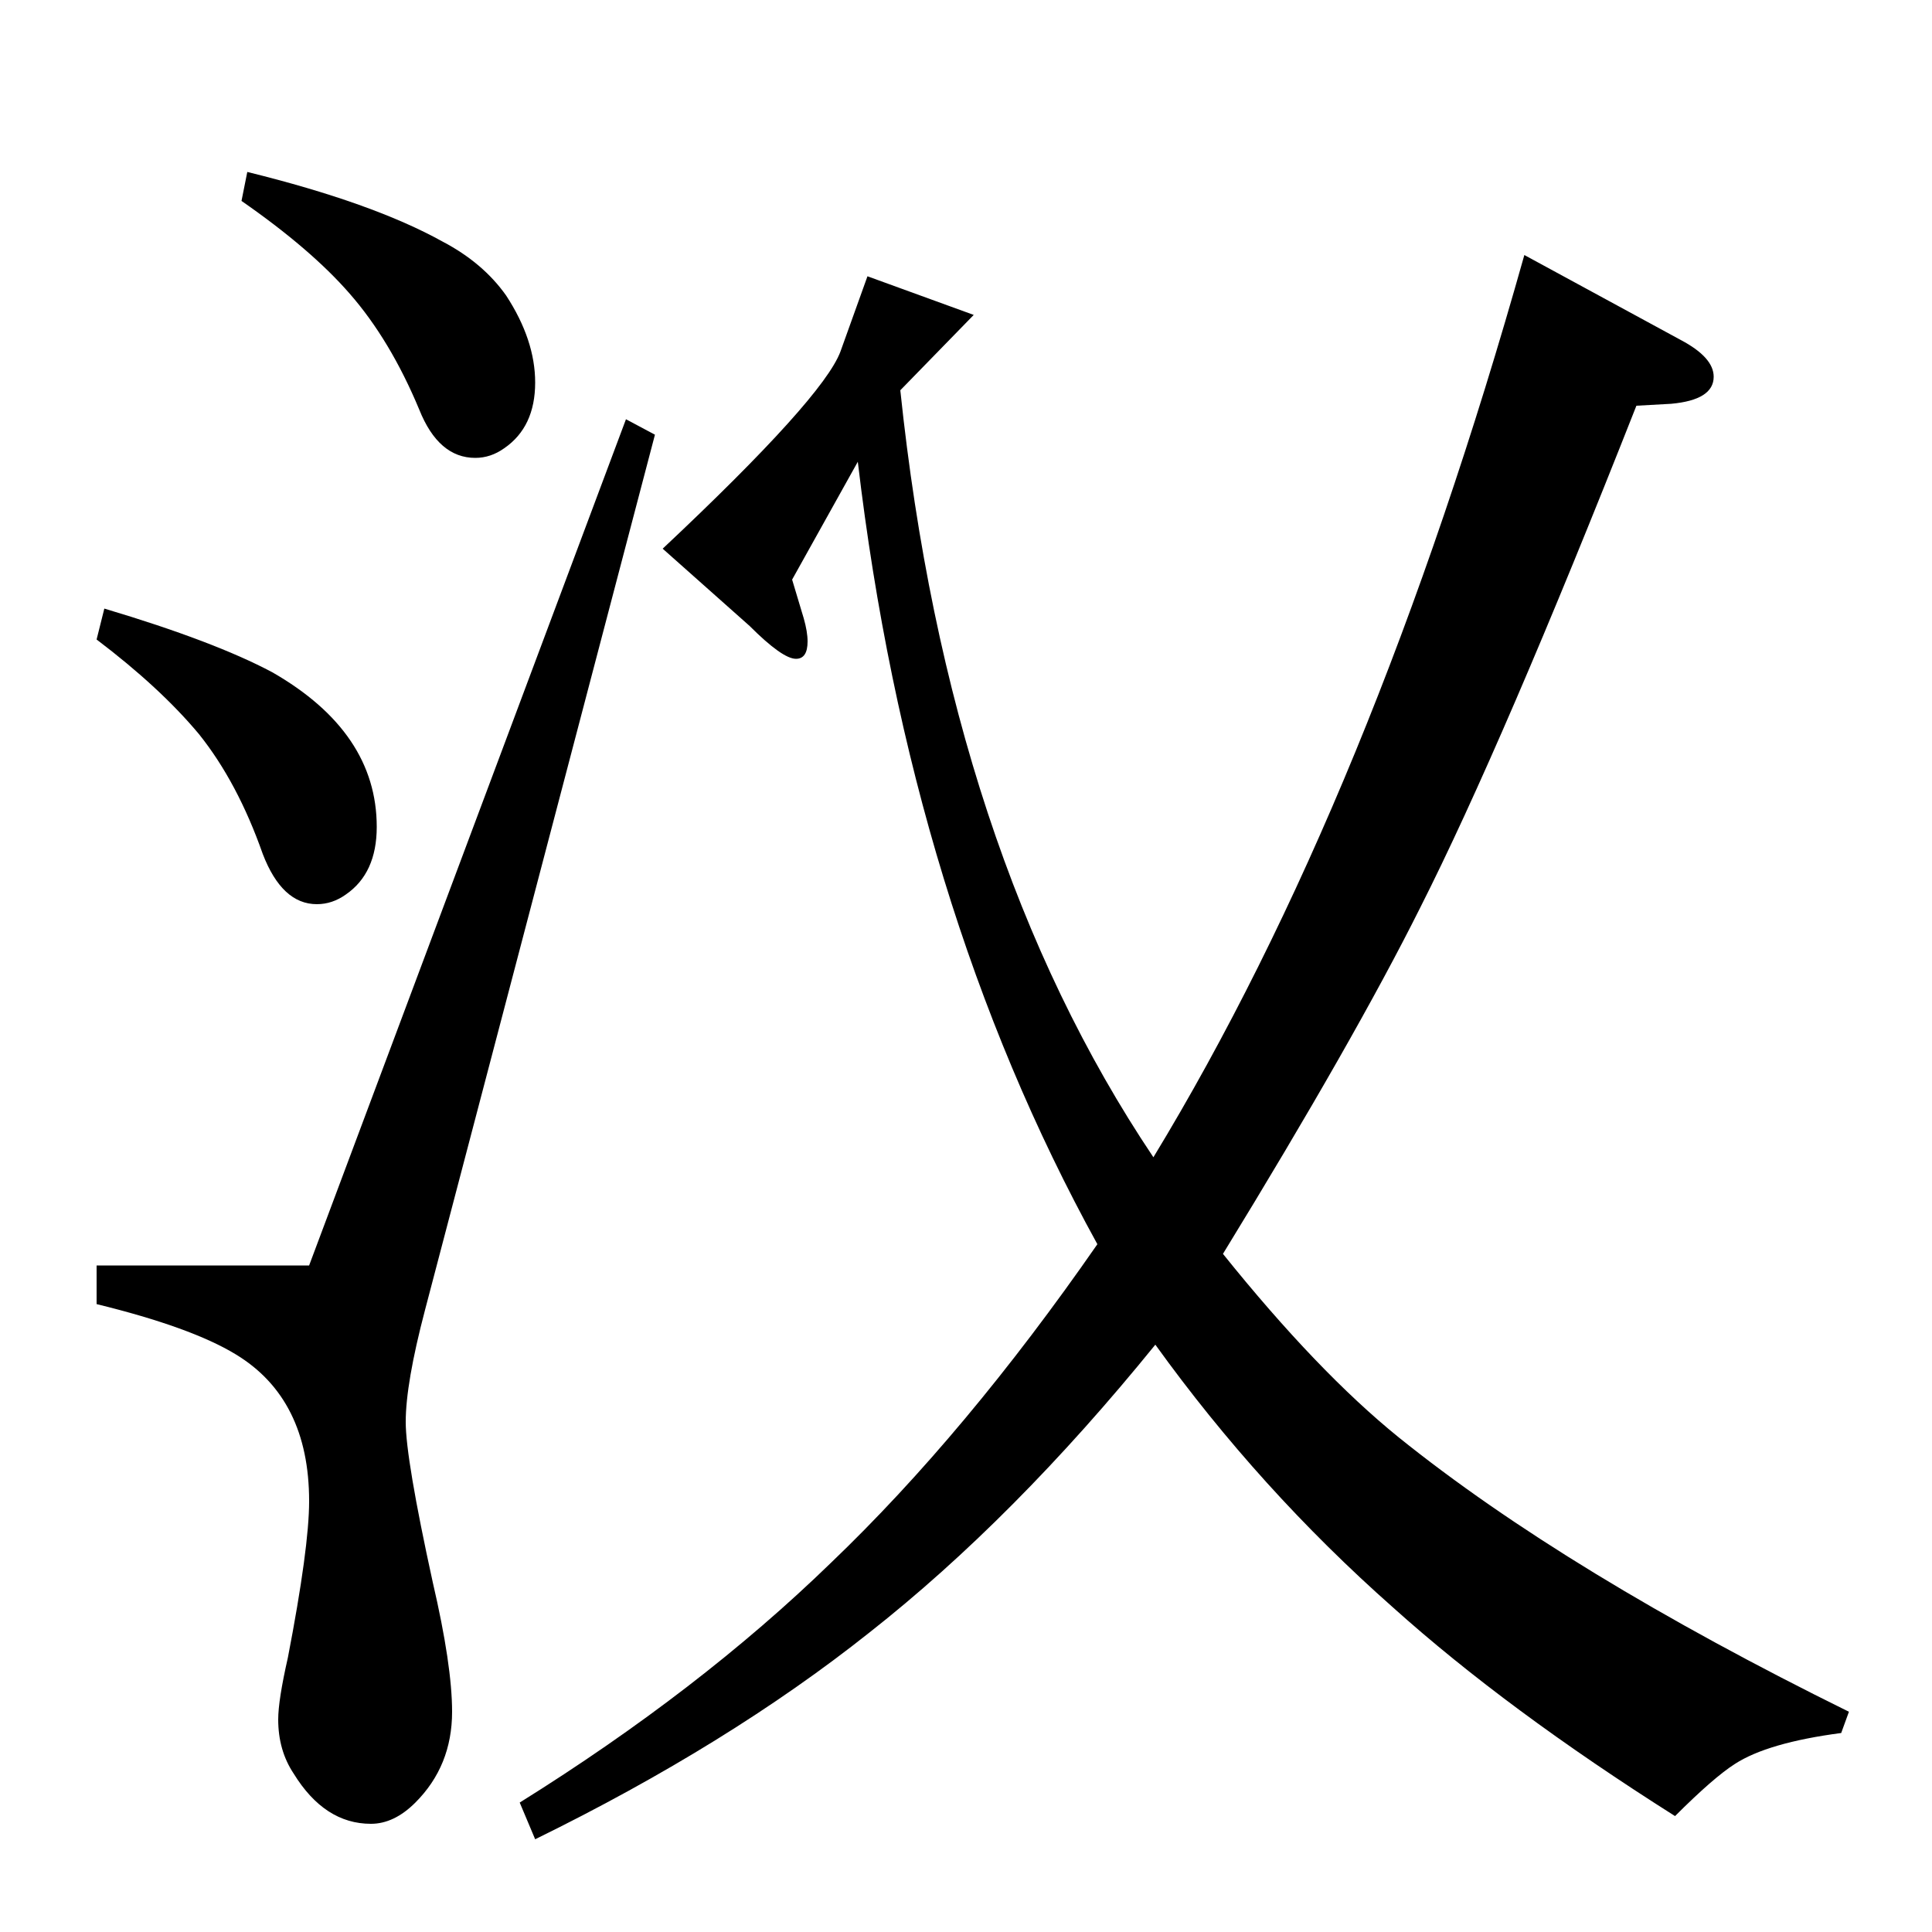 <?xml version="1.0" standalone="no"?>
<!DOCTYPE svg PUBLIC "-//W3C//DTD SVG 1.1//EN" "http://www.w3.org/Graphics/SVG/1.1/DTD/svg11.dtd" >
<svg xmlns="http://www.w3.org/2000/svg" xmlns:xlink="http://www.w3.org/1999/xlink" version="1.1" viewBox="0 -120 1000 1000">
  <g transform="matrix(1 0 0 -1 0 880)">
   <path fill="currentColor"
d="M125 896l3 15q65 -16 101 -36q21 -11 33 -28q15 -23 15 -45q0 -23 -16 -34q-7 -5 -15 -5q-19 0 -29 25q-15 36 -36 60q-20 23 -56 48zM50 669l4 16q57 -17 87 -33q54 -31 54 -80q0 -24 -16 -35q-7 -5 -15 -5q-18 0 -28 26q-13 37 -33 62q-20 24 -53 49zM324 783l15 -8
l-119 -453q-10 -38 -10 -58q0 -19 14 -83q10 -43 10 -67q0 -28 -19 -47q-11 -11 -23 -11q-24 0 -40 26q-8 12 -8 28q0 10 5 32q11 57 11 81q0 53 -38 76q-23 14 -72 26v20h110zM789 868l81 -44q17 -9 17 -19q0 -12 -22 -14l-18 -1q-69 -175 -112 -260q-34 -68 -102 -179
q49 -61 91 -95q87 -70 233 -142l-4 -11q-38 -5 -55 -16q-11 -7 -31 -27q-87 55 -146 108q-69 61 -123 136q-73 -90 -148 -149q-73 -58 -173 -107l-8 19q93 58 161 124q70 67 138 165q-97 176 -124 405l-34 -61l6 -20q2 -7 2 -12q0 -9 -6 -9q-7 0 -24 17l-45 40q83 78 92 102
l14 39l55 -20l-38 -39q25 -239 131 -397q113 186 192 467z" />
  </g>

</svg>
